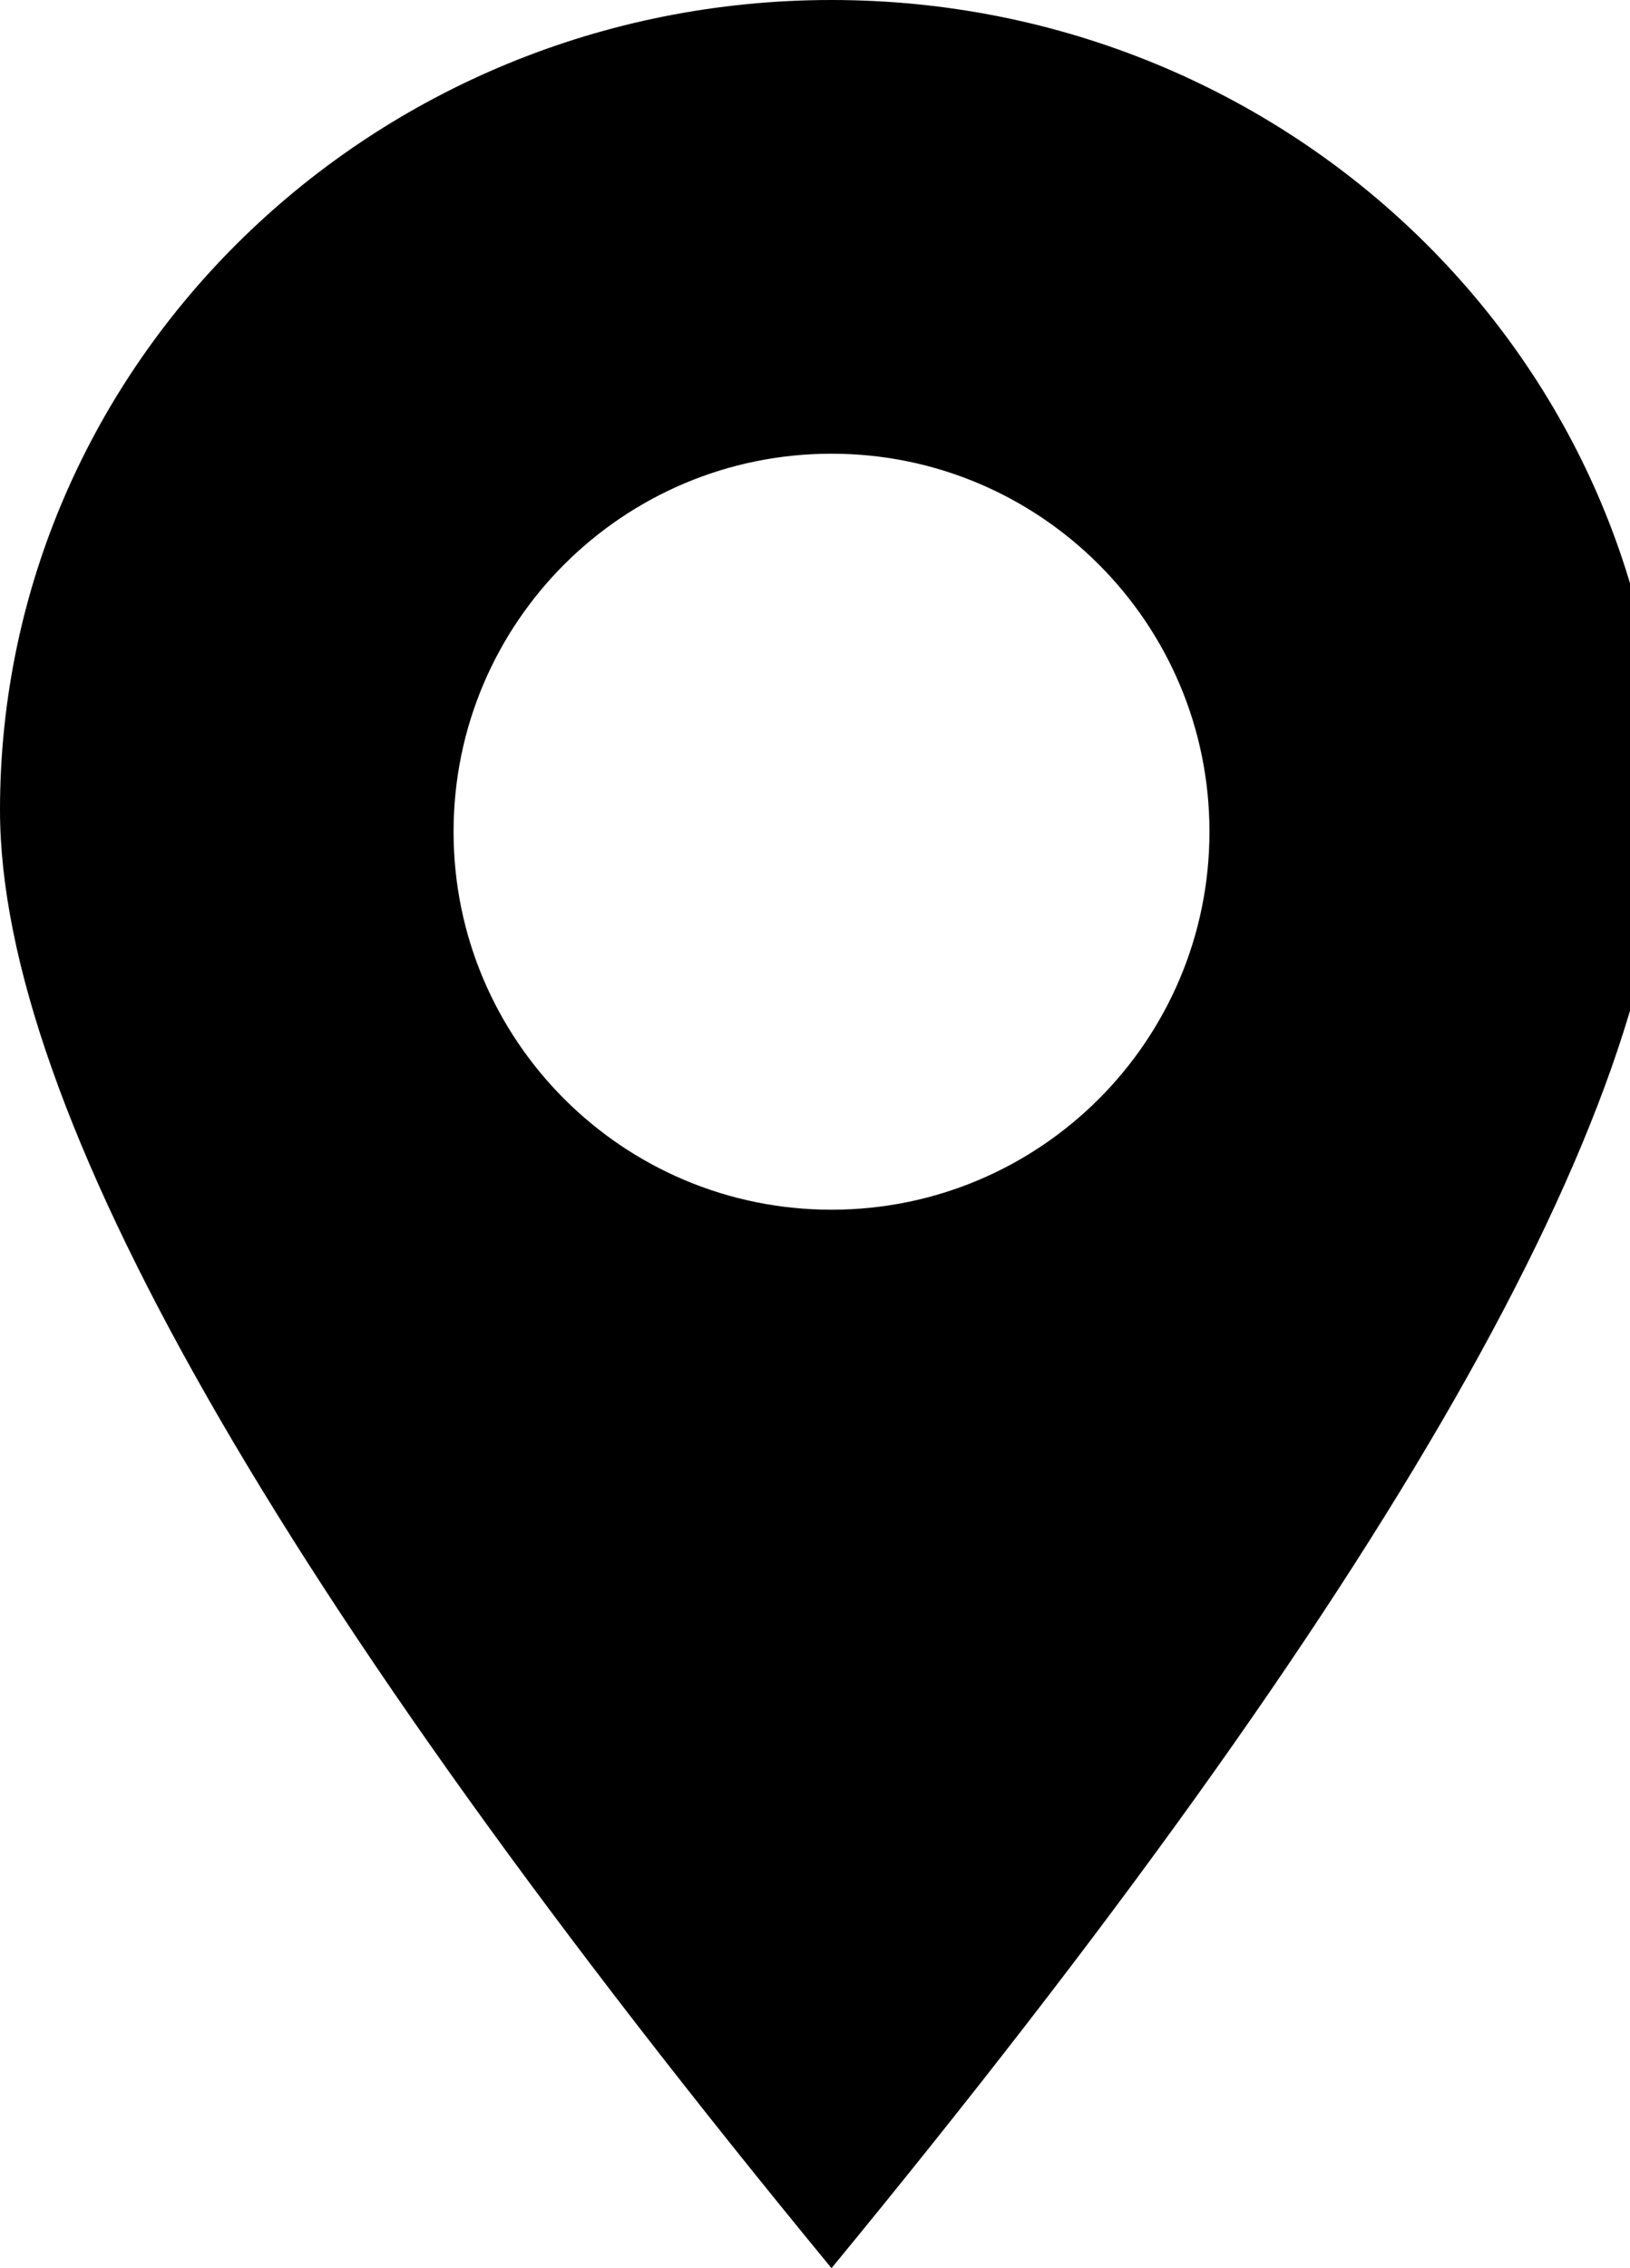 <!-- Generated by IcoMoon.io -->
<svg version="1.1" xmlns="http://www.w3.org/2000/svg" width="23" height="32" viewBox="0 0 23 32">
<title>location</title>
<path d="M11.733 32c-7.822-9.507-11.733-16.364-11.733-20.572 0-6.312 5.253-11.428 11.733-11.428s11.733 5.117 11.733 11.428c0 4.208-3.911 11.065-11.733 20.572zM11.733 17.067c2.946 0 5.333-2.388 5.333-5.333s-2.388-5.333-5.333-5.333c-2.946 0-5.333 2.388-5.333 5.333s2.388 5.333 5.333 5.333z"></path>
</svg>
